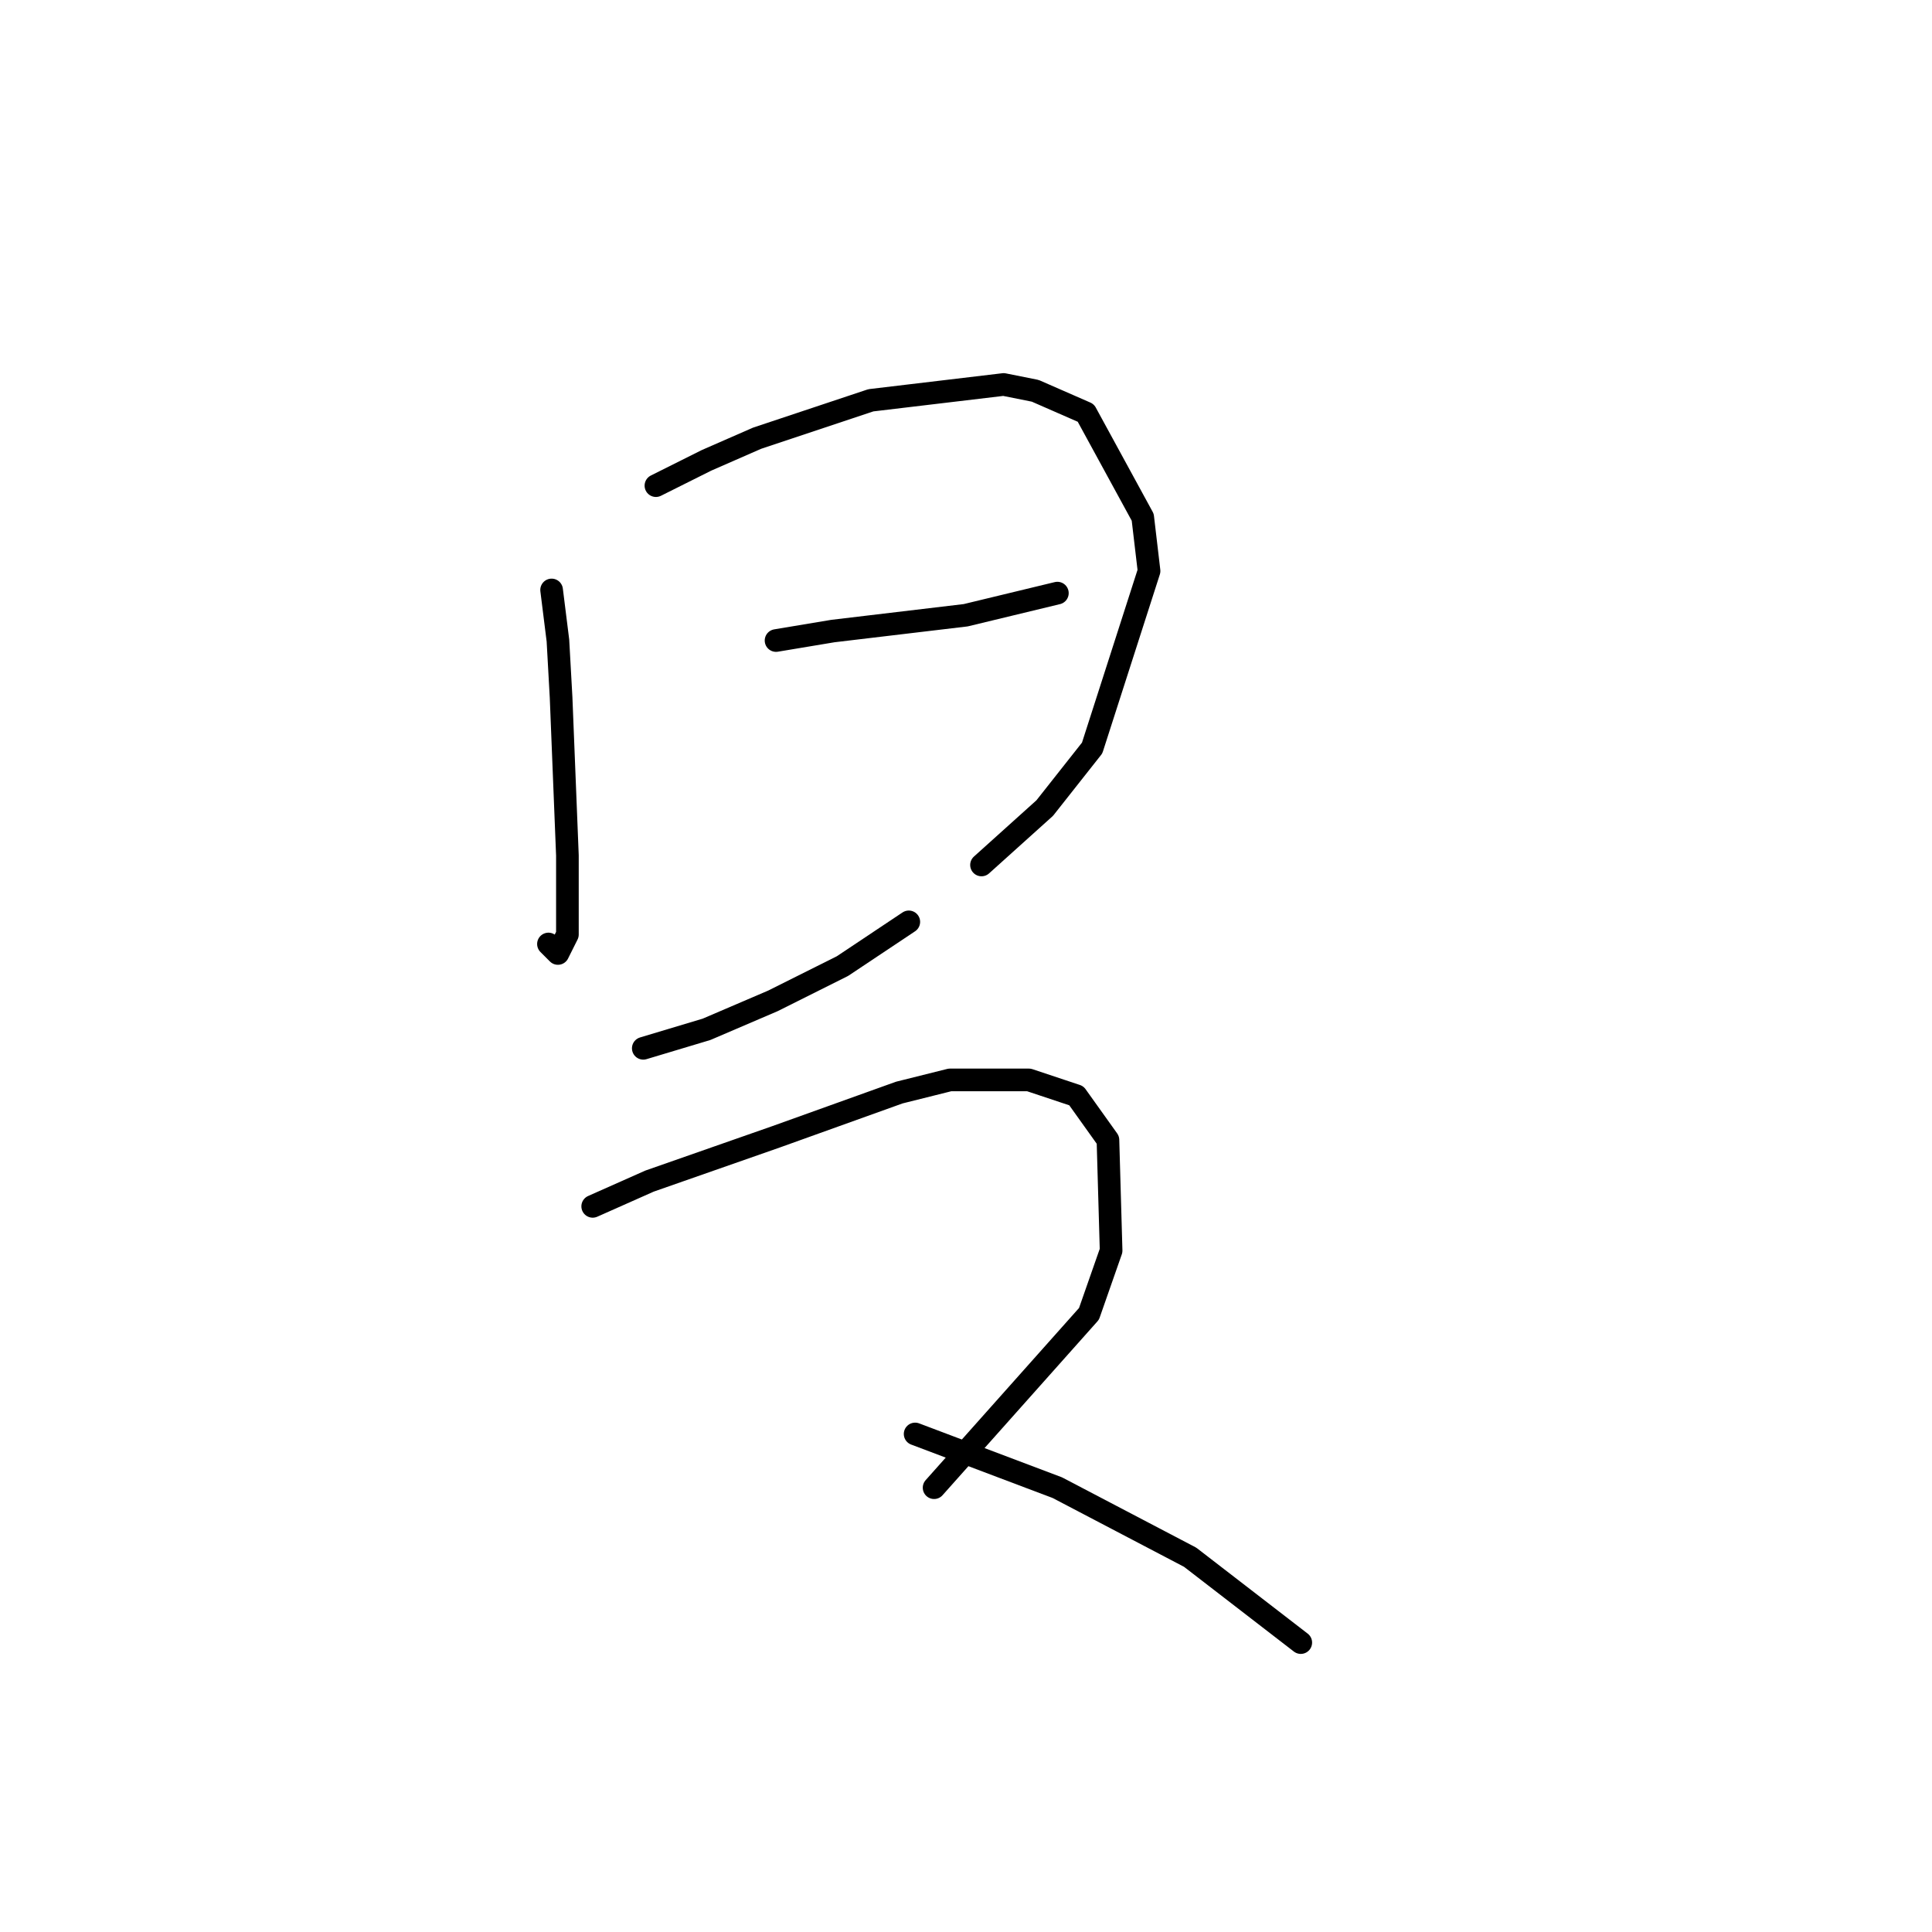<?xml version="1.0" standalone="no"?>
    <svg width="256" height="256" xmlns="http://www.w3.org/2000/svg" version="1.1">
    <polyline stroke="black" stroke-width="3" stroke-linecap="round" fill="transparent" stroke-linejoin="round" points="73.091 78.172 73.928 84.874 74.347 92.413 75.185 113.356 75.185 117.963 75.185 123.827 73.928 126.341 72.672 125.084 72.672 125.084 " />
        <polyline stroke="black" stroke-width="3" stroke-linecap="round" fill="transparent" stroke-linejoin="round" points="86.913 64.35 93.615 60.999 100.316 58.067 115.395 53.041 132.987 50.946 137.176 51.784 143.877 54.716 151.417 68.538 152.255 75.659 144.715 99.115 138.432 107.073 130.055 114.613 130.055 114.613 " />
        <polyline stroke="black" stroke-width="3" stroke-linecap="round" fill="transparent" stroke-linejoin="round" points="102.83 84.874 110.369 83.617 127.961 81.523 140.108 78.591 140.108 78.591 " />
        <polyline stroke="black" stroke-width="3" stroke-linecap="round" fill="transparent" stroke-linejoin="round" points="85.238 138.906 93.615 136.393 102.411 132.623 111.625 128.016 120.421 122.152 120.421 122.152 " />
        <polyline stroke="black" stroke-width="3" stroke-linecap="round" fill="transparent" stroke-linejoin="round" points="78.536 159.849 86.075 156.498 102.83 150.634 119.165 144.77 125.867 143.095 136.338 143.095 142.621 145.189 146.809 151.053 147.228 165.713 144.296 174.09 123.772 197.127 123.772 197.127 " />
        <polyline stroke="black" stroke-width="3" stroke-linecap="round" fill="transparent" stroke-linejoin="round" points="121.259 190.007 140.108 197.127 157.7 206.342 172.36 217.651 172.36 217.651 " />
        </svg>